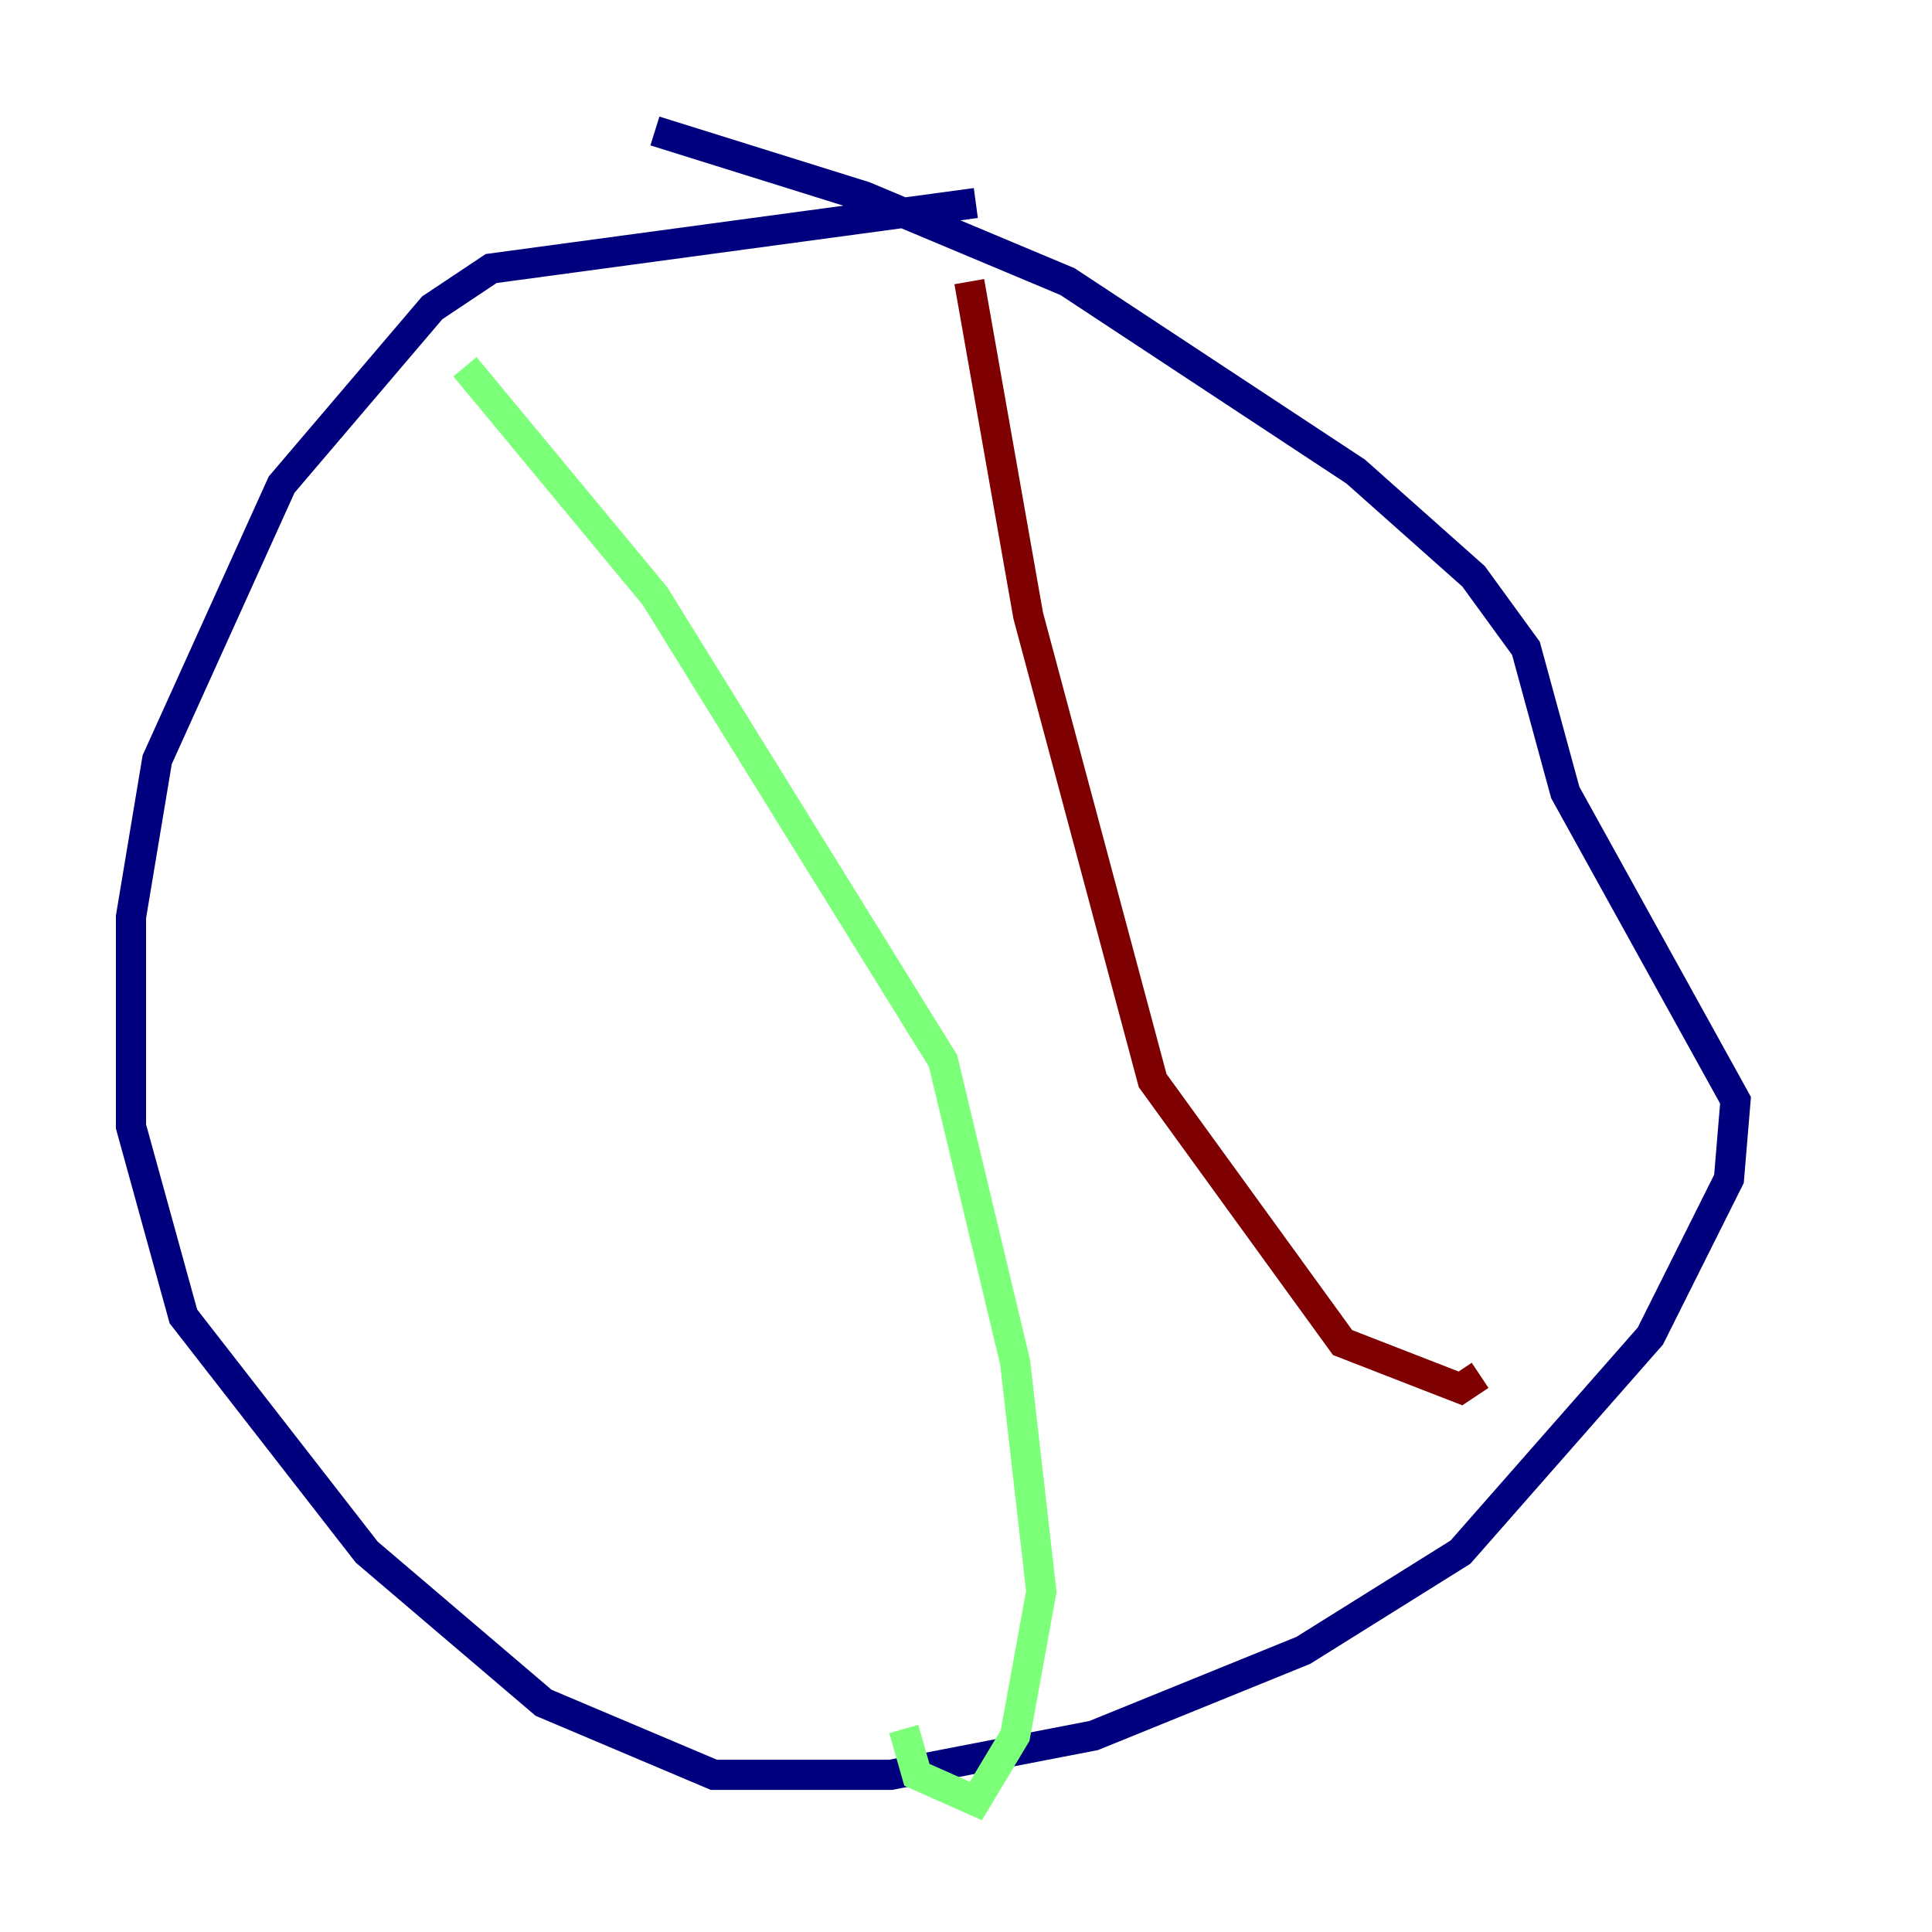 <?xml version="1.0" encoding="utf-8" ?>
<svg baseProfile="tiny" height="128" version="1.2" viewBox="0,0,128,128" width="128" xmlns="http://www.w3.org/2000/svg" xmlns:ev="http://www.w3.org/2001/xml-events" xmlns:xlink="http://www.w3.org/1999/xlink"><defs /><polyline fill="none" points="64.651,13.451 32.542,17.79 28.637,20.393 18.658,32.108 10.414,50.332 8.678,60.746 8.678,74.63 12.149,87.214 24.298,102.834 36.014,112.814 47.295,117.586 59.01,117.586 72.461,114.983 86.346,109.342 96.759,102.834 109.342,88.515 114.549,78.102 114.983,72.895 103.702,52.502 101.098,42.956 97.627,38.183 89.817,31.241 70.725,18.658 57.275,13.017 43.39,8.678" stroke="#00007f" stroke-width="2" /><polyline fill="none" points="30.807,24.298 43.39,39.485 62.481,70.291 67.254,90.251 68.99,105.437 67.254,114.983 64.651,119.322 60.746,117.586 59.878,114.549" stroke="#7cff79" stroke-width="2" /><polyline fill="none" points="64.217,18.658 68.122,40.786 76.366,71.593 88.949,88.949 96.759,91.986 98.061,91.119" stroke="#7f0000" stroke-width="2" /></svg>